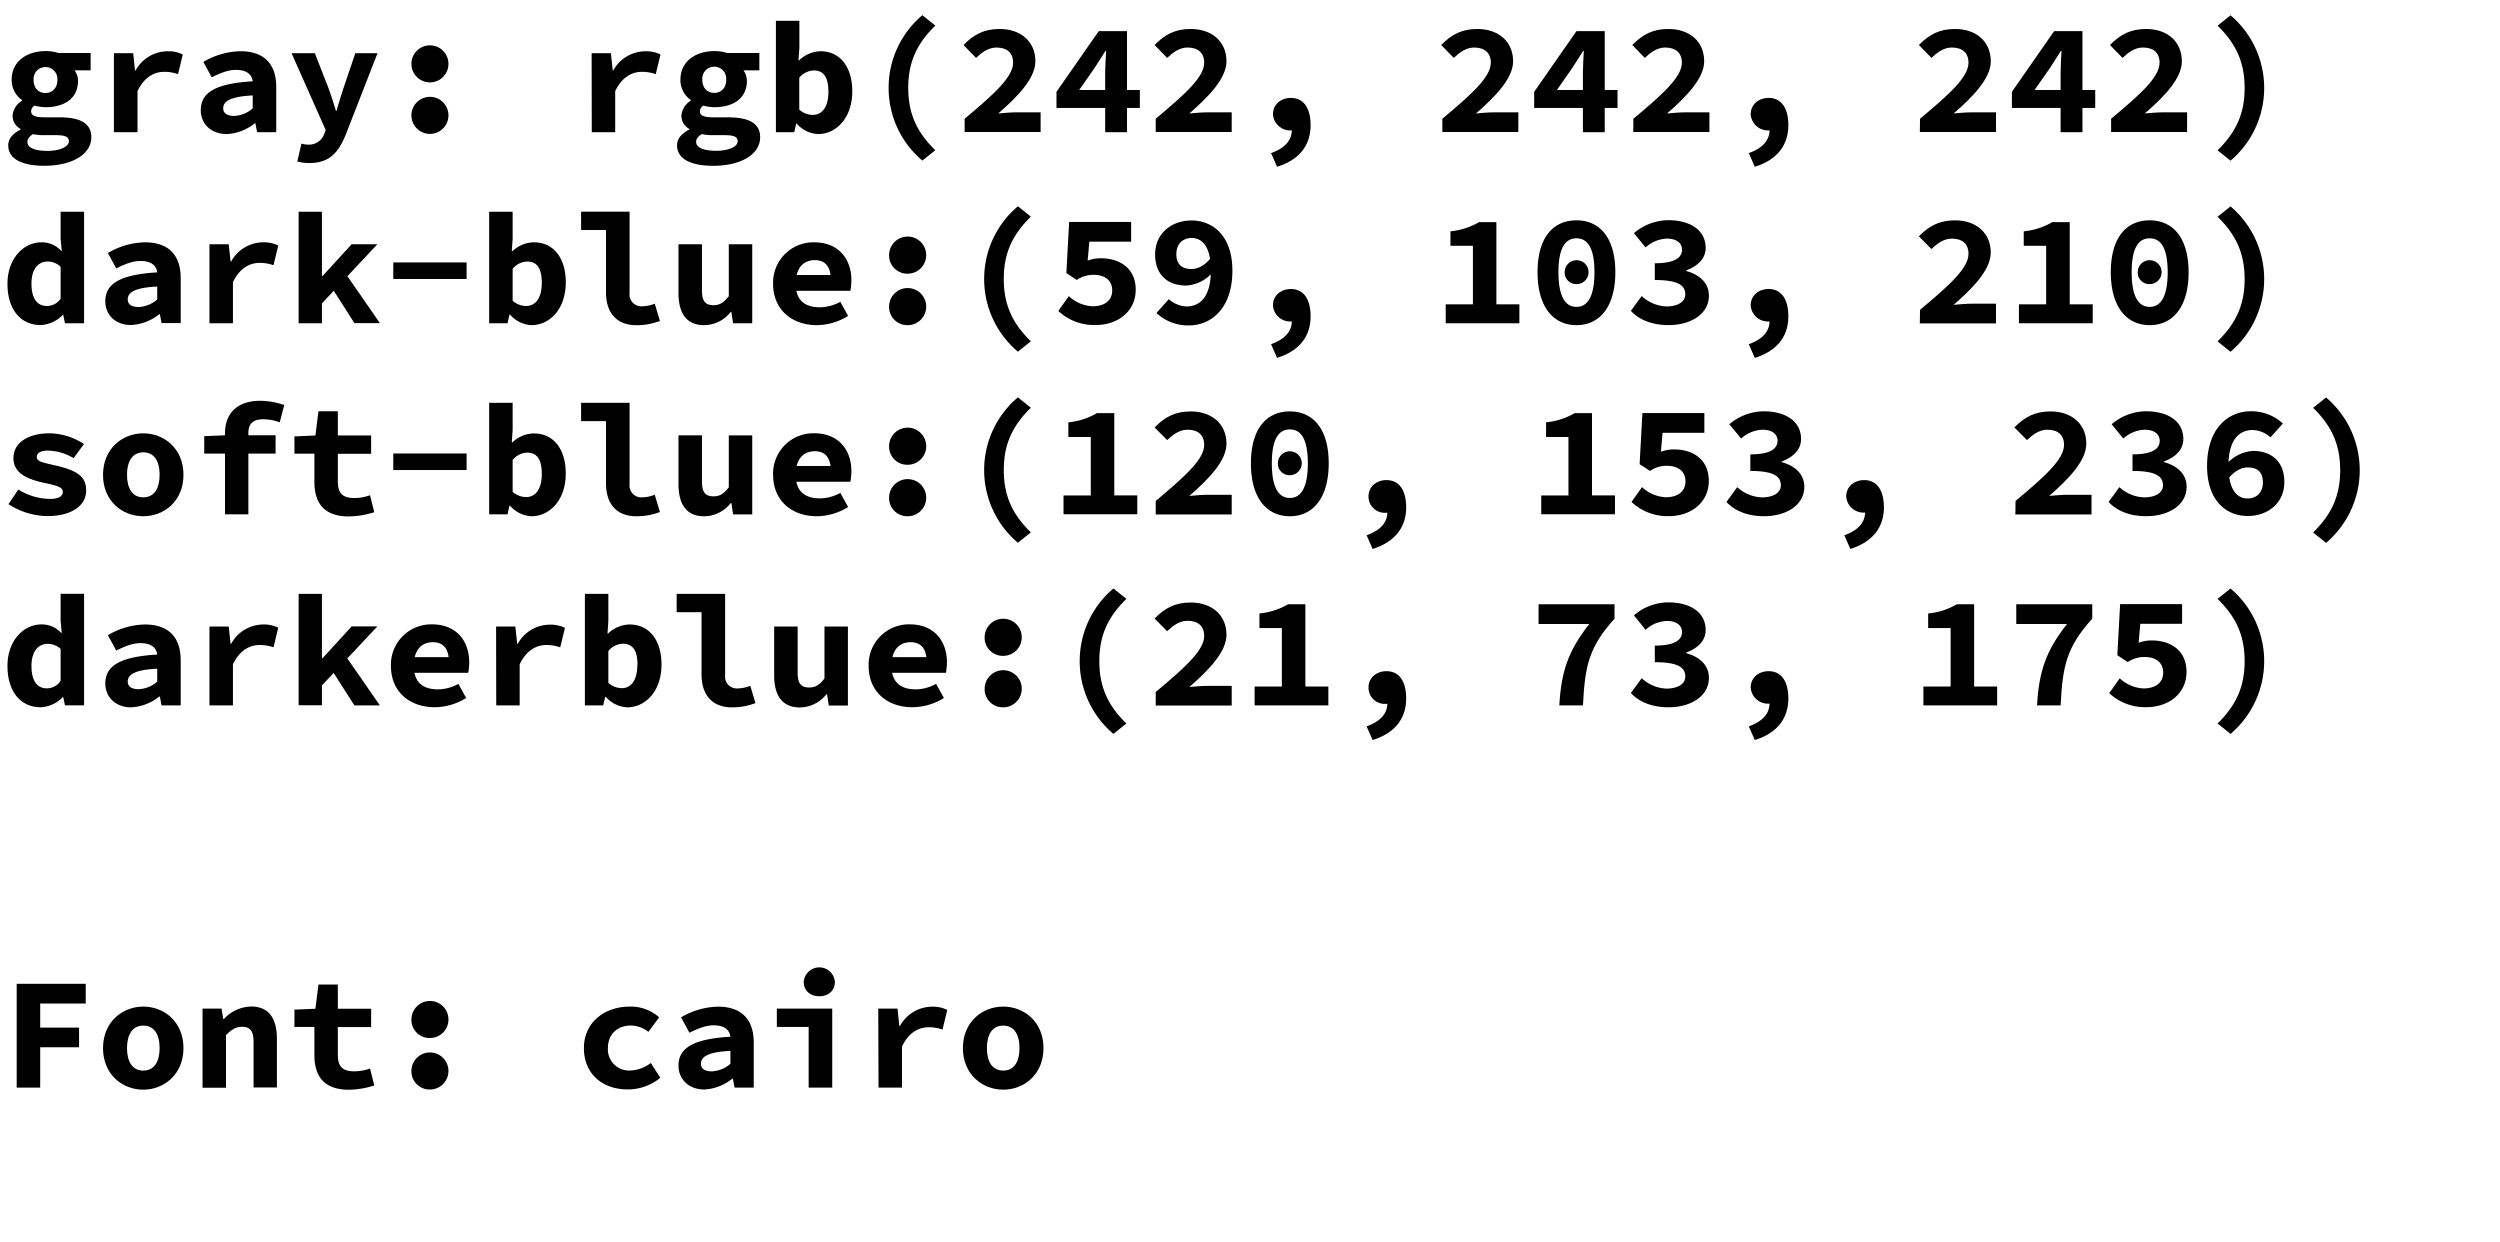 <svg id="Fondo" xmlns="http://www.w3.org/2000/svg" viewBox="0 0 722.19 358.78"><title>portfolio</title><path d="M2.38,42c0-1.86,1.22-3.39,3.55-4.57v-.18a4.37,4.37,0,0,1-2.3-3.88,5.66,5.66,0,0,1,2.74-4.29v-.18a7,7,0,0,1-3-5.86c0-5.48,4.61-8.28,9.78-8.28a11.91,11.91,0,0,1,3.75.56h9.28v5H21.54a5.22,5.22,0,0,1,1,3c0,5.25-4.11,7.65-9.41,7.65A11.8,11.8,0,0,1,10,30.5a1.86,1.86,0,0,0-1,1.68c0,1.22,1.21,1.71,3.89,1.71h4.21c6,0,9.28,1.67,9.28,5.78,0,4.75-5.3,8.22-13.62,8.22C6.79,47.89,2.38,46.13,2.38,42Zm17.51-1.21c0-1.45-1.4-1.75-4-1.75H13a14.08,14.08,0,0,1-3.47-.3C8.38,39.5,7.91,40.19,7.91,41c0,1.72,2.23,2.59,5.78,2.59S19.89,42.4,19.89,40.83ZM16.58,23.08a3.45,3.45,0,1,0-6.88,0c0,2.49,1.55,3.79,3.42,3.79S16.58,25.57,16.58,23.08Z"/><path d="M32.91,15.36h5.56l.54,5h.16a10.59,10.59,0,0,1,9.25-5.55,9.24,9.24,0,0,1,4.38.93l-1.37,5.68a11.85,11.85,0,0,0-4-.67c-2.83,0-5.74,1.47-7.71,5.57V38.18H32.91Z"/><path d="M58,31.85c0-5.11,4.22-7.72,15-8.37-.24-2-1.78-3.29-4.84-3.29-2.2,0-4.39.85-7,2.14l-2.41-4.44A21.72,21.72,0,0,1,69.5,14.8c6.41,0,10.3,3.34,10.3,10.33V38.18H74.27l-.49-2.57h-.17a14,14,0,0,1-8.09,3.12C60.9,38.73,58,35.69,58,31.85Zm15-.54V27.57c-6.72.34-8.52,1.79-8.52,3.74,0,1.47,1.24,2.18,3.15,2.18A8.75,8.75,0,0,0,73,31.31Z"/><path d="M85.88,46.64l1.21-5.16a6.28,6.28,0,0,0,1.76.29,4.69,4.69,0,0,0,4.79-3l.45-1.19L84.22,15.36h6.72l3.84,9.8c.81,2.15,1.54,4.46,2.26,6.86h.18c.62-2.29,1.39-4.63,2.1-6.86l3.33-9.8h6.41l-9,23.07c-2.22,5.71-4.93,8.67-10.7,8.67A13.1,13.1,0,0,1,85.88,46.64Z"/><path d="M118.85,18.45a5.35,5.35,0,1,1,10.7,0,5.35,5.35,0,1,1-10.7,0Zm0,14.88a5.35,5.35,0,1,1,10.7,0,5.35,5.35,0,1,1-10.7,0Z"/><path d="M170.91,15.36h5.56l.54,5h.15a10.61,10.61,0,0,1,9.26-5.55,9.24,9.24,0,0,1,4.38.93l-1.37,5.68a11.85,11.85,0,0,0-4-.67c-2.83,0-5.74,1.47-7.71,5.57V38.18h-6.77Z"/><path d="M195.58,42c0-1.86,1.22-3.39,3.55-4.57v-.18a4.37,4.37,0,0,1-2.3-3.88,5.67,5.67,0,0,1,2.73-4.29v-.18a7,7,0,0,1-3-5.86c0-5.48,4.61-8.28,9.78-8.28a11.89,11.89,0,0,1,3.74.56h9.28v5h-4.6a5.22,5.22,0,0,1,1,3c0,5.25-4.12,7.65-9.41,7.65a11.8,11.8,0,0,1-3.14-.46,1.86,1.86,0,0,0-1,1.68c0,1.22,1.2,1.71,3.88,1.71h4.22c6,0,9.28,1.67,9.28,5.78,0,4.75-5.3,8.22-13.62,8.22C200,47.89,195.58,46.13,195.58,42Zm17.51-1.21c0-1.45-1.41-1.75-4-1.75H206.2a14.08,14.08,0,0,1-3.47-.3c-1.16.72-1.63,1.41-1.63,2.23,0,1.72,2.24,2.59,5.79,2.59S213.09,42.4,213.09,40.83Zm-3.31-17.75a3.46,3.46,0,1,0-6.89,0c0,2.49,1.55,3.79,3.43,3.79S209.78,25.57,209.78,23.08Z"/><path d="M230.14,35.7H230l-.56,2.48h-5.3V6h6.78v7.86l-.26,3.59h.18A9.18,9.18,0,0,1,237,14.8c5.7,0,9.2,4.57,9.2,11.57,0,7.87-4.79,12.36-9.88,12.36A8.8,8.8,0,0,1,230.14,35.7Zm9.17-9.22c0-4.09-1.35-6.13-4.22-6.13a5.64,5.64,0,0,0-4.2,2.12v9.2a5.89,5.89,0,0,0,3.93,1.52C237.29,33.19,239.31,31.2,239.31,26.48Z"/><path d="M256.7,25.39a27.4,27.4,0,0,1,9.75-21l3.74,3c-5.47,5.33-7.82,10.76-7.82,18s2.35,12.69,7.82,18l-3.74,3A27.4,27.4,0,0,1,256.7,25.39Z"/><path d="M278.66,34.3c8.37-7,14-12,14-16.19,0-2.83-1.76-4.38-4.82-4.38-2.33,0-4.22,1.43-5.88,3L278.33,13c3-3.07,6-4.63,10.44-4.63,6.15,0,10.33,3.68,10.33,9.31,0,4.93-5.06,10.17-10.73,15.1,1.68-.17,3.8-.33,5.31-.33h6.93v5.69H278.66Z"/><path d="M319.26,21.14c0-1.88.18-4.55.27-6.43h-.2c-1,1.66-2.16,3.32-3.19,5L311.75,26h17.52v5.17H305.19V26.52L317.4,9h8.17V38.18h-6.31Z"/><path d="M333.86,34.3c8.37-7,14-12,14-16.19,0-2.83-1.76-4.38-4.82-4.38-2.33,0-4.22,1.43-5.88,3L333.53,13c3-3.07,6-4.63,10.44-4.63,6.15,0,10.33,3.68,10.33,9.31,0,4.93-5.06,10.17-10.73,15.1,1.68-.17,3.8-.33,5.31-.33h6.93v5.69H333.86Z"/><path d="M367.18,44.23c4.08-1.45,6-3.77,6-6.69l-.23-5.5,2.78,4.63a5,5,0,0,1-8-3.65c0-2.85,2.3-4.73,5.17-4.73,3.74,0,5.7,3,5.7,7.88,0,5.85-3.33,10.06-9.69,12Z"/><path d="M416.66,34.3c8.37-7,14-12,14-16.19,0-2.83-1.76-4.38-4.82-4.38-2.33,0-4.22,1.43-5.88,3L416.33,13c3-3.07,6-4.63,10.43-4.63,6.16,0,10.34,3.68,10.34,9.31,0,4.93-5.06,10.17-10.73,15.1,1.68-.17,3.79-.33,5.31-.33h6.93v5.69H416.66Z"/><path d="M457.26,21.14c0-1.88.17-4.55.27-6.43h-.2c-1,1.66-2.16,3.32-3.19,5L449.75,26h17.51v5.17H443.19V26.52L455.4,9h8.17V38.18h-6.31Z"/><path d="M471.85,34.3c8.38-7,14-12,14-16.19,0-2.83-1.76-4.38-4.82-4.38-2.33,0-4.23,1.43-5.88,3L471.53,13c3-3.07,6-4.63,10.43-4.63,6.16,0,10.34,3.68,10.34,9.31,0,4.93-5.06,10.17-10.73,15.1,1.68-.17,3.79-.33,5.31-.33h6.93v5.69h-22Z"/><path d="M505.18,44.23c4.08-1.45,6-3.77,6-6.69l-.23-5.5,2.78,4.63a5,5,0,0,1-8-3.65c0-2.85,2.3-4.73,5.18-4.73,3.74,0,5.7,3,5.7,7.88,0,5.85-3.34,10.06-9.69,12Z"/><path d="M554.65,34.3c8.38-7,14-12,14-16.19,0-2.83-1.76-4.38-4.82-4.38-2.33,0-4.23,1.43-5.88,3L554.32,13c3-3.07,6-4.63,10.44-4.63,6.16,0,10.33,3.68,10.33,9.31,0,4.93-5.05,10.17-10.72,15.1,1.67-.17,3.79-.33,5.31-.33h6.92v5.69h-22Z"/><path d="M595.26,21.14c0-1.88.17-4.55.26-6.43h-.19c-1,1.66-2.16,3.32-3.19,5L587.74,26h17.52v5.17H581.19V26.52L593.39,9h8.18V38.18h-6.31Z"/><path d="M609.85,34.3c8.38-7,14-12,14-16.19,0-2.83-1.76-4.38-4.82-4.38-2.33,0-4.23,1.43-5.88,3L609.52,13c3-3.07,6-4.63,10.44-4.63,6.15,0,10.33,3.68,10.33,9.31,0,4.93-5,10.17-10.72,15.1,1.67-.17,3.79-.33,5.31-.33h6.92v5.69H609.85Z"/><path d="M640.6,43.42c5.47-5.34,7.82-10.77,7.82-18s-2.35-12.69-7.82-18l3.75-3a27.55,27.55,0,0,1,0,42Z"/><path d="M2.16,82c0-7.47,4.8-12,9.76-12a7.53,7.53,0,0,1,5.75,2.46h.16l-.32-3.53V61.16h6.78V93.38H18.77L18.28,91h-.17a9.47,9.47,0,0,1-6.32,2.9C6,93.93,2.16,89.43,2.16,82Zm15.35,4.29V77.06a5.36,5.36,0,0,0-3.81-1.51c-2.47,0-4.61,2-4.61,6.35s1.66,6.49,4.42,6.49A4.7,4.7,0,0,0,17.51,86.27Z"/><path d="M30.42,87.05c0-5.11,4.22-7.72,15-8.37-.24-2-1.78-3.29-4.84-3.29-2.2,0-4.39.85-7,2.14l-2.41-4.44A21.72,21.72,0,0,1,41.9,70c6.41,0,10.3,3.34,10.3,10.33v13H46.67l-.49-2.57H46a14,14,0,0,1-8.09,3.12C33.3,93.93,30.42,90.89,30.42,87.05Zm15-.54V82.77c-6.72.34-8.52,1.79-8.52,3.74,0,1.47,1.24,2.18,3.15,2.18A8.75,8.75,0,0,0,45.43,86.51Z"/><path d="M60.51,70.56h5.56l.54,5h.16A10.59,10.59,0,0,1,76,70a9.24,9.24,0,0,1,4.38.93L79,76.61a11.85,11.85,0,0,0-4-.67c-2.83,0-5.74,1.47-7.71,5.57V93.38H60.51Z"/><path d="M86.27,61.16H93V79.73h.19l8.38-9.17H109L93,87.64v5.74H86.27ZM95.77,83l3.89-4.21,10.08,14.55h-7.36Z"/><path d="M113.61,75.81h21.18v4.78H113.61Z"/><path d="M147.35,90.9h-.18l-.56,2.48h-5.3V61.16h6.78V69l-.25,3.59H148A9.18,9.18,0,0,1,154.25,70c5.69,0,9.19,4.57,9.19,11.57,0,7.87-4.79,12.36-9.88,12.36A8.76,8.76,0,0,1,147.35,90.9Zm9.16-9.22c0-4.09-1.34-6.13-4.21-6.13a5.64,5.64,0,0,0-4.21,2.12v9.2A5.89,5.89,0,0,0,152,88.39C154.49,88.39,156.51,86.4,156.51,81.68Z"/><path d="M175.06,84.45v-18h-7.19v-5.3h14V84.73a3.39,3.39,0,0,0,3.72,3.74,9.75,9.75,0,0,0,3.55-.75l1.5,5a19.11,19.11,0,0,1-6.81,1.23C178,93.93,175.06,90.24,175.06,84.45Z"/><path d="M196,84.65V70.56h6.78V83.78c0,3,.8,4.38,3.32,4.38,1.68,0,2.87-.6,4.43-2.6v-15h6.77V93.38h-5.53l-.49-3.28h-.18a9.85,9.85,0,0,1-7.7,3.83C198.25,93.93,196,90.41,196,84.65Z"/><path d="M223.33,82A11.65,11.65,0,0,1,235.2,70c7,0,10.75,4.76,10.75,11a18.44,18.44,0,0,1-.29,3H228.35V79.45h12.74L240,80.74c0-3.66-1.59-5.59-4.59-5.59-3.35,0-5.54,2.27-5.54,6.81,0,4.73,2.58,6.81,7,6.81a12.56,12.56,0,0,0,5.88-1.58L245,91.26A17.39,17.39,0,0,1,236,93.93C228.86,93.93,223.33,89.54,223.33,82Z"/><path d="M256.84,73.65a5.36,5.36,0,1,1,5.36,5.41A5.24,5.24,0,0,1,256.84,73.65Zm0,14.88a5.36,5.36,0,1,1,5.36,5.4A5.25,5.25,0,0,1,256.84,88.53Z"/><path d="M284.3,80.59a27.4,27.4,0,0,1,9.75-21l3.74,3c-5.47,5.33-7.82,10.76-7.82,18s2.35,12.69,7.82,18l-3.74,3A27.4,27.4,0,0,1,284.3,80.59Z"/><path d="M305.71,89.83l3.05-4.29a10.58,10.58,0,0,0,6.88,2.93c3.33,0,5.65-1.58,5.65-4.58s-2.25-4.5-5.32-4.5a8.45,8.45,0,0,0-4.92,1.48l-3-2,.8-14.76h17.91v5.7H314.68l-.48,5.47a10.58,10.58,0,0,1,3.83-.67c5.38,0,10.05,2.85,10.05,9.07,0,6.48-5.45,10.2-11.46,10.2A15.12,15.12,0,0,1,305.71,89.83Z"/><path d="M334.07,90.42l3.57-4a8.1,8.1,0,0,0,5.15,2.1c3.74,0,7-2.6,7-10.37,0-7.26-2.74-9.4-5.51-9.4-2.34,0-4.46,1.41-4.46,4.71,0,3,1.75,4.25,4.34,4.25,1.76,0,3.74-.85,5.57-3.15l.31,4.42a11,11,0,0,1-7.35,3.51c-5.1,0-9-2.84-9-9s4.88-9.8,10.48-9.8c6,0,11.84,4.23,11.84,14.49,0,10.91-6.14,15.83-12.59,15.83A13.43,13.43,0,0,1,334.07,90.42Z"/><path d="M367.18,99.43c4.08-1.45,6-3.77,6-6.69l-.23-5.5,2.78,4.63a5,5,0,0,1-8-3.65c0-2.85,2.3-4.73,5.17-4.73,3.74,0,5.7,3,5.7,7.89,0,5.84-3.33,10.05-9.69,12Z"/><path d="M417.63,87.92h7.86V71H419V66.82a20.22,20.22,0,0,0,8.27-2.66h5V87.92h6.64v5.46H417.63Z"/><path d="M444.16,78.65c0-10,4.47-15,11.24-15s11.23,5.09,11.23,15-4.47,15.28-11.23,15.28S444.16,88.56,444.16,78.65Zm16.44,0c0-7.59-2.3-9.8-5.2-9.8s-5.2,2.21-5.2,9.8,2.3,10,5.2,10S460.6,86.23,460.6,78.65ZM452,78.56a3.45,3.45,0,1,1,3.45,3.51A3.34,3.34,0,0,1,452,78.56Z"/><path d="M471.12,89.79l3.13-4.27a11.09,11.09,0,0,0,7.12,3c3.17,0,5.47-1.24,5.47-3.48,0-2.57-2-4.15-8.81-4.15V76.05c5.72,0,7.86-1.6,7.86-3.91,0-2-1.67-3.21-4.32-3.21a9.59,9.59,0,0,0-6.19,2.55L472,67.36a15.42,15.42,0,0,1,9.91-3.75c6.39,0,10.81,2.88,10.81,8,0,3-2.09,5.16-5.6,6.49v.19c3.68,1,6.54,3.33,6.54,7.12,0,5.43-5.41,8.5-11.59,8.5C477,93.93,473.38,92.25,471.12,89.79Z"/><path d="M505.18,99.43c4.08-1.45,6-3.77,6-6.69l-.23-5.5,2.78,4.63a5,5,0,0,1-8-3.65c0-2.85,2.3-4.73,5.18-4.73,3.74,0,5.7,3,5.7,7.89,0,5.84-3.34,10.05-9.69,12Z"/><path d="M554.65,89.5c8.38-7,14-12,14-16.19,0-2.83-1.76-4.38-4.82-4.38-2.33,0-4.23,1.43-5.88,3l-3.64-3.65c3-3.07,6-4.63,10.44-4.63,6.16,0,10.33,3.68,10.33,9.31,0,4.93-5.05,10.17-10.72,15.1,1.67-.17,3.79-.33,5.31-.33h6.92v5.69h-22Z"/><path d="M583.22,87.92h7.87V71h-6.48V66.82a20.22,20.22,0,0,0,8.28-2.66h5V87.92h6.65v5.46H583.22Z"/><path d="M609.76,78.65c0-10,4.47-15,11.23-15s11.24,5.09,11.24,15S627.76,93.93,621,93.93,609.76,88.56,609.76,78.65Zm16.43,0c0-7.59-2.3-9.8-5.2-9.8s-5.2,2.21-5.2,9.8,2.3,10,5.2,10S626.19,86.23,626.19,78.65Zm-8.65-.09A3.45,3.45,0,1,1,621,82.07,3.34,3.34,0,0,1,617.54,78.56Z"/><path d="M640.6,98.62c5.47-5.34,7.82-10.77,7.82-18s-2.35-12.69-7.82-18l3.75-3a27.55,27.55,0,0,1,0,42Z"/><path d="M2.44,145.64l2.87-4.23a17.44,17.44,0,0,0,9.21,2.71c2.51,0,3.62-.84,3.62-2,0-1.27-1.1-1.74-5.58-2.68-6.21-1.33-8.68-3.6-8.68-7.13,0-4.25,4-7.14,10.49-7.14a18.57,18.57,0,0,1,9.88,3.11l-3,4.07a14.74,14.74,0,0,0-7.47-2.18c-2.11,0-3.16.75-3.16,1.82,0,1.27,1.4,1.57,5.27,2.44,7,1.57,9,3.58,9,7.29,0,4.14-3.94,7.37-11.26,7.37A21.22,21.22,0,0,1,2.44,145.64Z"/><path d="M29.76,137.18c0-7.6,5.62-12,11.64-12S53,129.58,53,137.18s-5.62,11.95-11.64,11.95S29.76,144.75,29.76,137.18Zm16.35,0c0-4-1.59-6.51-4.71-6.51s-4.71,2.55-4.71,6.51,1.59,6.49,4.71,6.49S46.11,141.13,46.11,137.18Z"/><path d="M59,126l6.25-.26H79.61v5.3H59Zm6-.85c0-5.23,3-9.37,10.21-9.37a21.58,21.58,0,0,1,6.9,1.23l-1.3,5a13.32,13.32,0,0,0-4.77-.89c-2.91,0-4.29,1.26-4.29,4v23.45H65Z"/><path d="M90.82,139.12v-8.06H85.06v-5l6.06-.26.87-7h5.6v7h9.62v5.3H97.59v8c0,3.47,1.46,4.77,4.79,4.77a13.33,13.33,0,0,0,4.51-.81l1.23,4.9a25.14,25.14,0,0,1-7.46,1.23C93.4,149.13,90.82,145.11,90.82,139.12Z"/><path d="M113.61,131h21.18v4.78H113.61Z"/><path d="M147.35,146.1h-.18l-.56,2.48h-5.3V116.36h6.78v7.86l-.25,3.59H148a9.17,9.17,0,0,1,6.24-2.6c5.69,0,9.19,4.56,9.19,11.56,0,7.87-4.79,12.36-9.88,12.36A8.76,8.76,0,0,1,147.35,146.1Zm9.16-9.22c0-4.09-1.34-6.13-4.21-6.13a5.64,5.64,0,0,0-4.21,2.12v9.2a5.89,5.89,0,0,0,3.93,1.52C154.49,143.59,156.51,141.6,156.51,136.88Z"/><path d="M175.06,139.65v-18h-7.19v-5.3h14v23.57a3.39,3.39,0,0,0,3.72,3.74,9.75,9.75,0,0,0,3.55-.75l1.5,5a19.11,19.11,0,0,1-6.81,1.23C178,149.13,175.06,145.44,175.06,139.65Z"/><path d="M196,139.85V125.76h6.78V139c0,3,.8,4.38,3.32,4.38,1.68,0,2.87-.59,4.43-2.6v-15h6.77v22.82h-5.53l-.49-3.28h-.18a9.85,9.85,0,0,1-7.7,3.83C198.25,149.13,196,145.61,196,139.85Z"/><path d="M223.33,137.16a11.64,11.64,0,0,1,11.87-12c7,0,10.75,4.75,10.75,11a18.44,18.44,0,0,1-.29,3H228.35v-4.54h12.74L240,135.94c0-3.66-1.59-5.59-4.59-5.59-3.35,0-5.54,2.27-5.54,6.81,0,4.73,2.58,6.81,7,6.81a12.56,12.56,0,0,0,5.88-1.58l2.25,4.07a17.39,17.39,0,0,1-9.05,2.67C228.86,149.13,223.33,144.74,223.33,137.16Z"/><path d="M256.84,128.85a5.36,5.36,0,1,1,5.36,5.41A5.24,5.24,0,0,1,256.84,128.85Zm0,14.88a5.36,5.36,0,1,1,5.36,5.4A5.25,5.25,0,0,1,256.84,143.73Z"/><path d="M284.3,135.79a27.4,27.4,0,0,1,9.75-21l3.74,3c-5.47,5.33-7.82,10.76-7.82,18s2.35,12.69,7.82,18l-3.74,3A27.4,27.4,0,0,1,284.3,135.79Z"/><path d="M307.23,143.12h7.87V126.23h-6.48V122a20.17,20.17,0,0,0,8.27-2.66h5v23.76h6.64v5.46H307.23Z"/><path d="M333.86,144.7c8.37-7,14-12,14-16.19,0-2.83-1.76-4.38-4.82-4.38-2.33,0-4.22,1.43-5.88,3l-3.63-3.65c3-3.07,6-4.63,10.44-4.63,6.15,0,10.33,3.68,10.33,9.31,0,4.93-5.06,10.17-10.73,15.1,1.68-.17,3.8-.33,5.31-.33h6.93v5.69H333.86Z"/><path d="M361.36,133.85c0-9.95,4.47-15,11.24-15s11.23,5.09,11.23,15-4.47,15.28-11.23,15.28S361.36,143.77,361.36,133.85Zm16.44,0c0-7.59-2.3-9.8-5.2-9.8s-5.2,2.21-5.2,9.8,2.3,10,5.2,10S377.8,141.44,377.8,133.85Zm-8.65-.09a3.45,3.45,0,1,1,3.45,3.51A3.34,3.34,0,0,1,369.15,133.76Z"/><path d="M394.78,154.63c4.08-1.45,6-3.77,6-6.69l-.23-5.5,2.78,4.63a4.62,4.62,0,0,1-3,1.06,4.68,4.68,0,0,1-5-4.71c0-2.85,2.3-4.73,5.18-4.73,3.74,0,5.7,3,5.7,7.89,0,5.84-3.34,10-9.69,12Z"/><path d="M445.23,143.12h7.86V126.23h-6.47V122a20.22,20.22,0,0,0,8.27-2.66h5v23.76h6.64v5.46H445.23Z"/><path d="M471.3,145l3.05-4.29a10.61,10.61,0,0,0,6.89,2.93c3.33,0,5.65-1.58,5.65-4.58s-2.26-4.5-5.32-4.5a8.45,8.45,0,0,0-4.92,1.48l-3-1.95.8-14.76h17.9v5.7H480.28l-.48,5.47a10.55,10.55,0,0,1,3.83-.67c5.38,0,10,2.85,10,9.07,0,6.48-5.44,10.2-11.45,10.2A15.17,15.17,0,0,1,471.3,145Z"/><path d="M498.72,145l3.13-4.27a11.09,11.09,0,0,0,7.12,2.95c3.17,0,5.47-1.24,5.47-3.48,0-2.57-2-4.15-8.81-4.15v-4.79c5.72,0,7.86-1.6,7.86-3.91,0-2-1.67-3.21-4.32-3.21a9.59,9.59,0,0,0-6.19,2.55l-3.42-4.12a15.42,15.42,0,0,1,9.91-3.75c6.39,0,10.81,2.88,10.81,8,0,3-2.1,5.16-5.6,6.49v.19c3.68,1,6.54,3.33,6.54,7.12,0,5.43-5.41,8.5-11.59,8.5C504.64,149.13,501,147.45,498.72,145Z"/><path d="M532.78,154.63c4.08-1.45,6-3.77,6-6.69l-.23-5.5,2.78,4.63a5,5,0,0,1-8-3.65c0-2.85,2.3-4.73,5.18-4.73,3.74,0,5.7,3,5.7,7.89,0,5.84-3.34,10-9.69,12Z"/><path d="M582.25,144.7c8.38-7,14-12,14-16.19,0-2.83-1.76-4.38-4.82-4.38-2.33,0-4.23,1.43-5.88,3l-3.64-3.65c3-3.07,6-4.63,10.44-4.63,6.15,0,10.33,3.68,10.33,9.31,0,4.93-5.05,10.17-10.72,15.1,1.67-.17,3.79-.33,5.31-.33h6.92v5.69h-22Z"/><path d="M609.12,145l3.12-4.27a11.12,11.12,0,0,0,7.13,2.95c3.17,0,5.46-1.24,5.46-3.48,0-2.57-2-4.15-8.8-4.15v-4.79c5.72,0,7.86-1.6,7.86-3.91,0-2-1.68-3.21-4.32-3.21a9.63,9.63,0,0,0-6.2,2.55L610,122.56a15.42,15.42,0,0,1,9.91-3.75c6.39,0,10.8,2.88,10.8,8,0,3-2.09,5.16-5.59,6.49v.19c3.68,1,6.54,3.33,6.54,7.12,0,5.43-5.42,8.5-11.59,8.5C615,149.13,611.38,147.45,609.12,145Z"/><path d="M637.57,134.64c0-10.91,6.12-15.83,12.58-15.83a13.4,13.4,0,0,1,9.32,3.53l-3.58,4a8.05,8.05,0,0,0-5.14-2.12c-3.76,0-7,2.6-7,10.37,0,7.26,2.72,9.41,5.51,9.41,2.32,0,4.44-1.41,4.44-4.71,0-3-1.73-4.26-4.32-4.26-1.78,0-3.76.86-5.59,3.15l-.31-4.42a11.1,11.1,0,0,1,7.35-3.5c5.1,0,9.06,2.83,9.06,9s-4.89,9.79-10.5,9.79C643.4,149.13,637.57,144.9,637.57,134.64Z"/><path d="M668.2,153.82c5.47-5.34,7.82-10.76,7.82-18s-2.35-12.69-7.82-18l3.75-3a27.55,27.55,0,0,1,0,42Z"/><path d="M2.16,192.38c0-7.47,4.8-12,9.76-12a7.53,7.53,0,0,1,5.75,2.46h.16l-.32-3.53v-7.77h6.78v32.22H18.77l-.49-2.35h-.17a9.47,9.47,0,0,1-6.32,2.9C6,204.33,2.16,199.83,2.16,192.38Zm15.35,4.29v-9.21A5.36,5.36,0,0,0,13.7,186c-2.47,0-4.61,2-4.61,6.35s1.66,6.49,4.42,6.49A4.7,4.7,0,0,0,17.51,196.67Z"/><path d="M30.42,197.45c0-5.11,4.22-7.72,15-8.37-.24-2-1.78-3.29-4.84-3.29-2.2,0-4.39.85-7,2.14l-2.41-4.44A21.72,21.72,0,0,1,41.9,180.4c6.41,0,10.3,3.34,10.3,10.33v13.05H46.67l-.49-2.57H46a14,14,0,0,1-8.09,3.12C33.3,204.33,30.42,201.29,30.42,197.45Zm15-.54v-3.74c-6.72.34-8.52,1.79-8.52,3.74,0,1.47,1.24,2.18,3.15,2.18A8.75,8.75,0,0,0,45.43,196.91Z"/><path d="M60.51,181h5.56l.54,5h.16A10.59,10.59,0,0,1,76,180.4a9.24,9.24,0,0,1,4.38.93L79,187a11.85,11.85,0,0,0-4-.67c-2.83,0-5.74,1.47-7.71,5.57v11.87H60.51Z"/><path d="M86.27,171.56H93v18.57h.19l8.38-9.17H109L93,198v5.74H86.27Zm9.5,21.88,3.89-4.21,10.08,14.55h-7.36Z"/><path d="M112.93,192.36a11.65,11.65,0,0,1,11.87-12c7,0,10.75,4.76,10.75,11a18.44,18.44,0,0,1-.29,3H118v-4.54h12.74l-1.07,1.29c0-3.66-1.59-5.59-4.59-5.59-3.35,0-5.54,2.27-5.54,6.81,0,4.73,2.58,6.81,7,6.81a12.52,12.52,0,0,0,5.87-1.58l2.25,4.07a17.39,17.39,0,0,1-9,2.67C118.47,204.33,112.93,199.94,112.93,192.36Z"/><path d="M143.31,181h5.56l.54,5h.15a10.61,10.61,0,0,1,9.26-5.55,9.24,9.24,0,0,1,4.38.93L161.83,187a11.85,11.85,0,0,0-4-.67c-2.83,0-5.74,1.47-7.71,5.57v11.87h-6.77Z"/><path d="M175,201.3h-.18l-.56,2.48h-5.3V171.56h6.78v7.86l-.25,3.59h.17a9.18,9.18,0,0,1,6.23-2.61c5.7,0,9.2,4.57,9.2,11.57,0,7.87-4.79,12.36-9.88,12.36A8.76,8.76,0,0,1,175,201.3Zm9.16-9.22c0-4.09-1.35-6.13-4.21-6.13a5.64,5.64,0,0,0-4.21,2.12v9.2a5.89,5.89,0,0,0,3.93,1.52C182.09,198.79,184.11,196.8,184.11,192.08Z"/><path d="M202.66,194.85v-18h-7.19v-5.3h14v23.57a3.39,3.39,0,0,0,3.72,3.74,9.75,9.75,0,0,0,3.55-.75l1.5,5a19.11,19.11,0,0,1-6.81,1.23C205.64,204.33,202.66,200.64,202.66,194.85Z"/><path d="M223.64,195.05V181h6.78v13.22c0,3,.8,4.38,3.32,4.38,1.68,0,2.87-.6,4.43-2.6V181h6.77v22.82h-5.53l-.49-3.28h-.18a9.85,9.85,0,0,1-7.7,3.83C225.85,204.33,223.64,200.81,223.64,195.05Z"/><path d="M250.93,192.36a11.65,11.65,0,0,1,11.87-12c7,0,10.75,4.76,10.75,11a19.63,19.63,0,0,1-.29,3H256v-4.54h12.73l-1.06,1.29c0-3.66-1.59-5.59-4.59-5.59-3.35,0-5.54,2.27-5.54,6.81,0,4.73,2.58,6.81,7,6.81a12.56,12.56,0,0,0,5.88-1.58l2.25,4.07a17.39,17.39,0,0,1-9.05,2.67C256.46,204.33,250.93,199.94,250.93,192.36Z"/><path d="M284.44,184.05a5.36,5.36,0,1,1,5.36,5.41A5.24,5.24,0,0,1,284.44,184.05Zm0,14.88a5.36,5.36,0,1,1,5.36,5.4A5.25,5.25,0,0,1,284.44,198.93Z"/><path d="M311.9,191a27.42,27.42,0,0,1,9.74-21l3.75,3c-5.47,5.33-7.82,10.76-7.82,18s2.35,12.69,7.82,18l-3.75,3A27.42,27.42,0,0,1,311.9,191Z"/><path d="M333.86,199.9c8.37-7,14-12,14-16.19,0-2.83-1.76-4.38-4.82-4.38-2.33,0-4.22,1.43-5.88,3l-3.63-3.65c3-3.07,6-4.63,10.44-4.63,6.15,0,10.33,3.68,10.33,9.31,0,4.93-5.06,10.17-10.73,15.1,1.68-.17,3.8-.33,5.31-.33h6.93v5.69H333.86Z"/><path d="M362.43,198.32h7.87V181.43h-6.48v-4.21a20.22,20.22,0,0,0,8.27-2.66h5v23.76h6.64v5.46H362.43Z"/><path d="M394.78,209.83c4.08-1.45,6-3.77,6-6.69l-.23-5.5,2.78,4.63a4.62,4.62,0,0,1-3,1.06,4.68,4.68,0,0,1-5-4.71c0-2.85,2.3-4.73,5.18-4.73,3.74,0,5.7,3,5.7,7.88,0,5.85-3.34,10.06-9.69,12Z"/><path d="M459.11,180.26H444.45v-5.7H466.4v4.17c-7.41,8.15-8.56,13.65-9.12,25.05h-6.83C451,194.05,453,188,459.11,180.26Z"/><path d="M471.12,200.19l3.13-4.27a11.09,11.09,0,0,0,7.12,3c3.17,0,5.47-1.24,5.47-3.48,0-2.57-2-4.15-8.81-4.15v-4.79c5.72,0,7.86-1.6,7.86-3.91,0-2-1.67-3.21-4.32-3.21a9.59,9.59,0,0,0-6.19,2.55L472,177.76a15.42,15.42,0,0,1,9.91-3.75c6.39,0,10.81,2.88,10.81,8,0,3-2.09,5.16-5.6,6.49v.19c3.68,1,6.54,3.33,6.54,7.12,0,5.43-5.41,8.5-11.59,8.5C477,204.33,473.38,202.65,471.12,200.19Z"/><path d="M505.18,209.83c4.08-1.45,6-3.77,6-6.69l-.23-5.5,2.78,4.63a5,5,0,0,1-8-3.65c0-2.85,2.3-4.73,5.18-4.73,3.74,0,5.7,3,5.7,7.88,0,5.85-3.34,10.06-9.69,12Z"/><path d="M555.63,198.32h7.86V181.43H557v-4.21a20.22,20.22,0,0,0,8.28-2.66h5v23.76h6.65v5.46H555.63Z"/><path d="M597.11,180.26H582.45v-5.7H604.4v4.17c-7.41,8.15-8.57,13.65-9.13,25.05h-6.82C589,194.05,591,188,597.11,180.26Z"/><path d="M609.3,200.23l3.05-4.29a10.61,10.61,0,0,0,6.89,2.93c3.33,0,5.65-1.58,5.65-4.58s-2.26-4.5-5.32-4.5a8.45,8.45,0,0,0-4.92,1.48l-3-2,.8-14.76h17.9v5.7H618.28l-.49,5.47a10.6,10.6,0,0,1,3.84-.67c5.38,0,10,2.85,10,9.07,0,6.48-5.44,10.2-11.45,10.2A15.15,15.15,0,0,1,609.3,200.23Z"/><path d="M640.6,209c5.47-5.34,7.82-10.77,7.82-18s-2.35-12.69-7.82-18l3.75-3a27.55,27.55,0,0,1,0,42Z"/><path d="M4.82,284.2H24.76v5.69H11.61v6.95H22.84v5.69H11.61v11.65H4.82Z"/><path d="M29.76,302.78c0-7.6,5.62-12,11.64-12S53,295.18,53,302.78s-5.62,12-11.64,12S29.76,310.35,29.76,302.78Zm16.35,0c0-4-1.59-6.51-4.71-6.51s-4.71,2.55-4.71,6.51,1.59,6.49,4.71,6.49S46.11,306.73,46.11,302.78Z"/><path d="M58.51,291.36H64l.49,3h.19a11.07,11.07,0,0,1,7.88-3.6c5.16,0,7.43,3.53,7.43,9.29v14.09H73.25V301c0-3-.87-4.39-3.35-4.39-1.8,0-3,.84-4.61,2.38v15.23H58.51Z"/><path d="M90.82,304.72v-8.06H85.06v-5l6.06-.26.87-7h5.6v7h9.62v5.3H97.59v8c0,3.48,1.46,4.78,4.79,4.78a13.33,13.33,0,0,0,4.51-.81l1.23,4.9a25.14,25.14,0,0,1-7.46,1.23C93.4,314.73,90.82,310.71,90.82,304.72Z"/><path d="M118.85,294.45a5.35,5.35,0,1,1,5.35,5.41A5.23,5.23,0,0,1,118.85,294.45Zm0,14.88a5.35,5.35,0,1,1,5.35,5.4A5.24,5.24,0,0,1,118.85,309.33Z"/><path d="M168.68,302.78c0-7.6,6.17-12,13.2-12a12.34,12.34,0,0,1,8.54,3.11l-3.12,4.19a8.38,8.38,0,0,0-5.05-1.83c-3.93,0-6.64,2.55-6.64,6.51a6.12,6.12,0,0,0,6.41,6.49,10.54,10.54,0,0,0,6-2.18l2.73,4.28a14.81,14.81,0,0,1-9.38,3.36C174.19,314.73,168.68,310.35,168.68,302.78Z"/><path d="M196,307.85c0-5.11,4.23-7.72,15-8.37-.24-2-1.78-3.29-4.84-3.29-2.2,0-4.39.85-7,2.14l-2.42-4.44a21.78,21.78,0,0,1,10.69-3.09c6.41,0,10.3,3.34,10.3,10.33v13.05h-5.53l-.49-2.57h-.17a14,14,0,0,1-8.09,3.12C198.9,314.73,196,311.69,196,307.85Zm15-.54v-3.74c-6.72.34-8.52,1.79-8.52,3.74,0,1.47,1.24,2.18,3.15,2.18A8.78,8.78,0,0,0,211,307.31Z"/><path d="M233.6,296.66h-9.19v-5.3h16v22.82H233.6Zm-1.42-13a4.51,4.51,0,0,1,9,0c0,2.5-1.88,4.14-4.5,4.14S232.18,286.15,232.18,283.65Z"/><path d="M253.71,291.36h5.56l.53,5H260a10.61,10.61,0,0,1,9.26-5.55,9.27,9.27,0,0,1,4.38.93l-1.37,5.68a11.85,11.85,0,0,0-4-.67c-2.83,0-5.74,1.47-7.71,5.57v11.87h-6.77Z"/><path d="M278.16,302.78c0-7.6,5.62-12,11.64-12s11.64,4.38,11.64,12-5.62,12-11.64,12S278.16,310.35,278.16,302.78Zm16.35,0c0-4-1.6-6.51-4.71-6.51s-4.71,2.55-4.71,6.51,1.59,6.49,4.71,6.49S294.51,306.73,294.51,302.78Z"/></svg>
